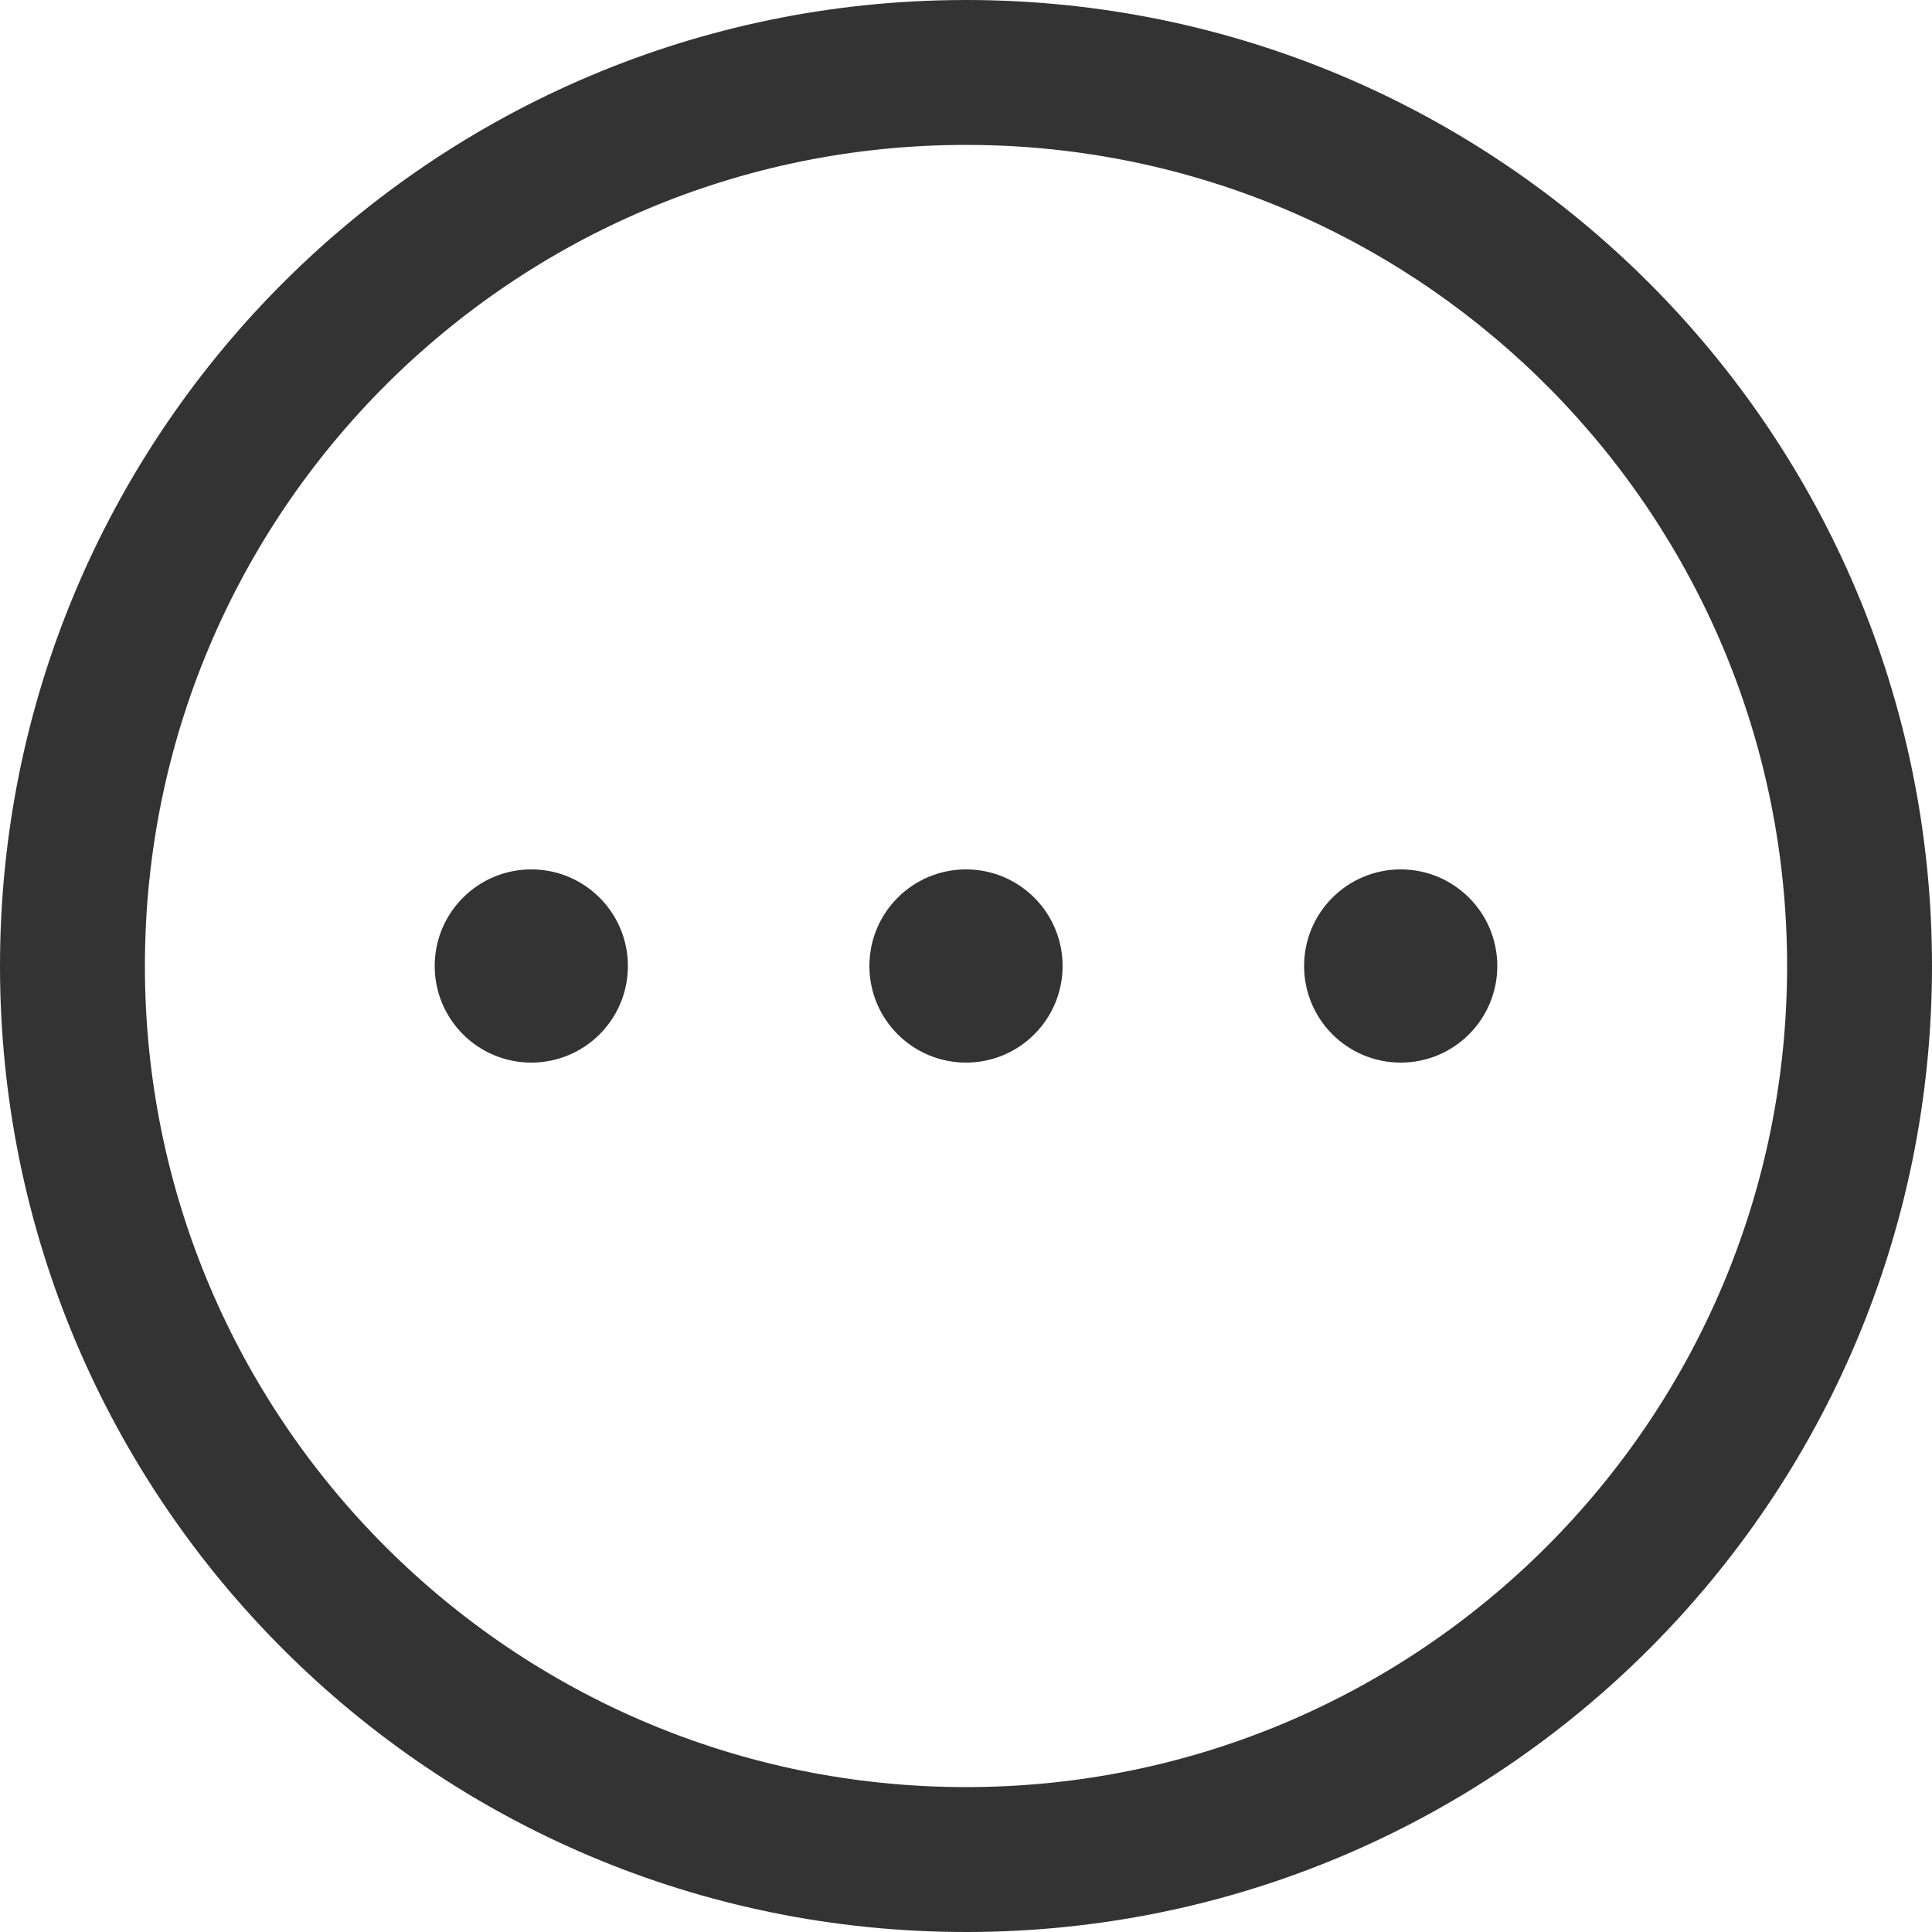 <?xml version="1.0" encoding="UTF-8"?>
<svg width="40px" height="40px" viewBox="0 0 40 40" version="1.1" xmlns="http://www.w3.org/2000/svg" xmlns:xlink="http://www.w3.org/1999/xlink">
    <!-- Generator: Sketch 60 (88103) - https://sketch.com -->
    <title>gengduo</title>
    <desc>Created with Sketch.</desc>
    <g id="livestart" stroke="none" stroke-width="1" fill="none" fill-rule="evenodd">
        <g id="出票详情" transform="translate(-680, -200)" fill="#333333" fill-rule="nonzero">
            <path d="M700,200 C711.046,200 720,208.954 720,220 C720,231.047 711.046,240 700,240 C688.954,240 680,231.047 680,220 C680,209.069 688.768,200.187 699.656,200.003 L700,200 Z M700.001,203 C690.61,203 683,210.61 683,220 C683,229.39 690.611,237 700,237 C709.389,237 717,229.389 717,220 C717,210.719 709.563,203.175 700.324,203.003 L700.001,203 Z M700,218 C701.105,218 702,218.895 702,220 C702,221.105 701.105,222 700,222 C698.895,222 698,221.105 698,220 C698,218.895 698.895,218 700,218 Z M709,218 C710.105,218 711,218.895 711,220 C711,221.105 710.105,222 709,222 C707.895,222 707,221.105 707,220 C707,218.895 707.895,218 709,218 Z M691,218 C692.105,218 693,218.895 693,220 C693,221.105 692.105,222 691,222 C689.895,222 689,221.105 689,220 C689,218.895 689.895,218 691,218 Z" id="gengduo"></path>
        </g>
    </g>
</svg>